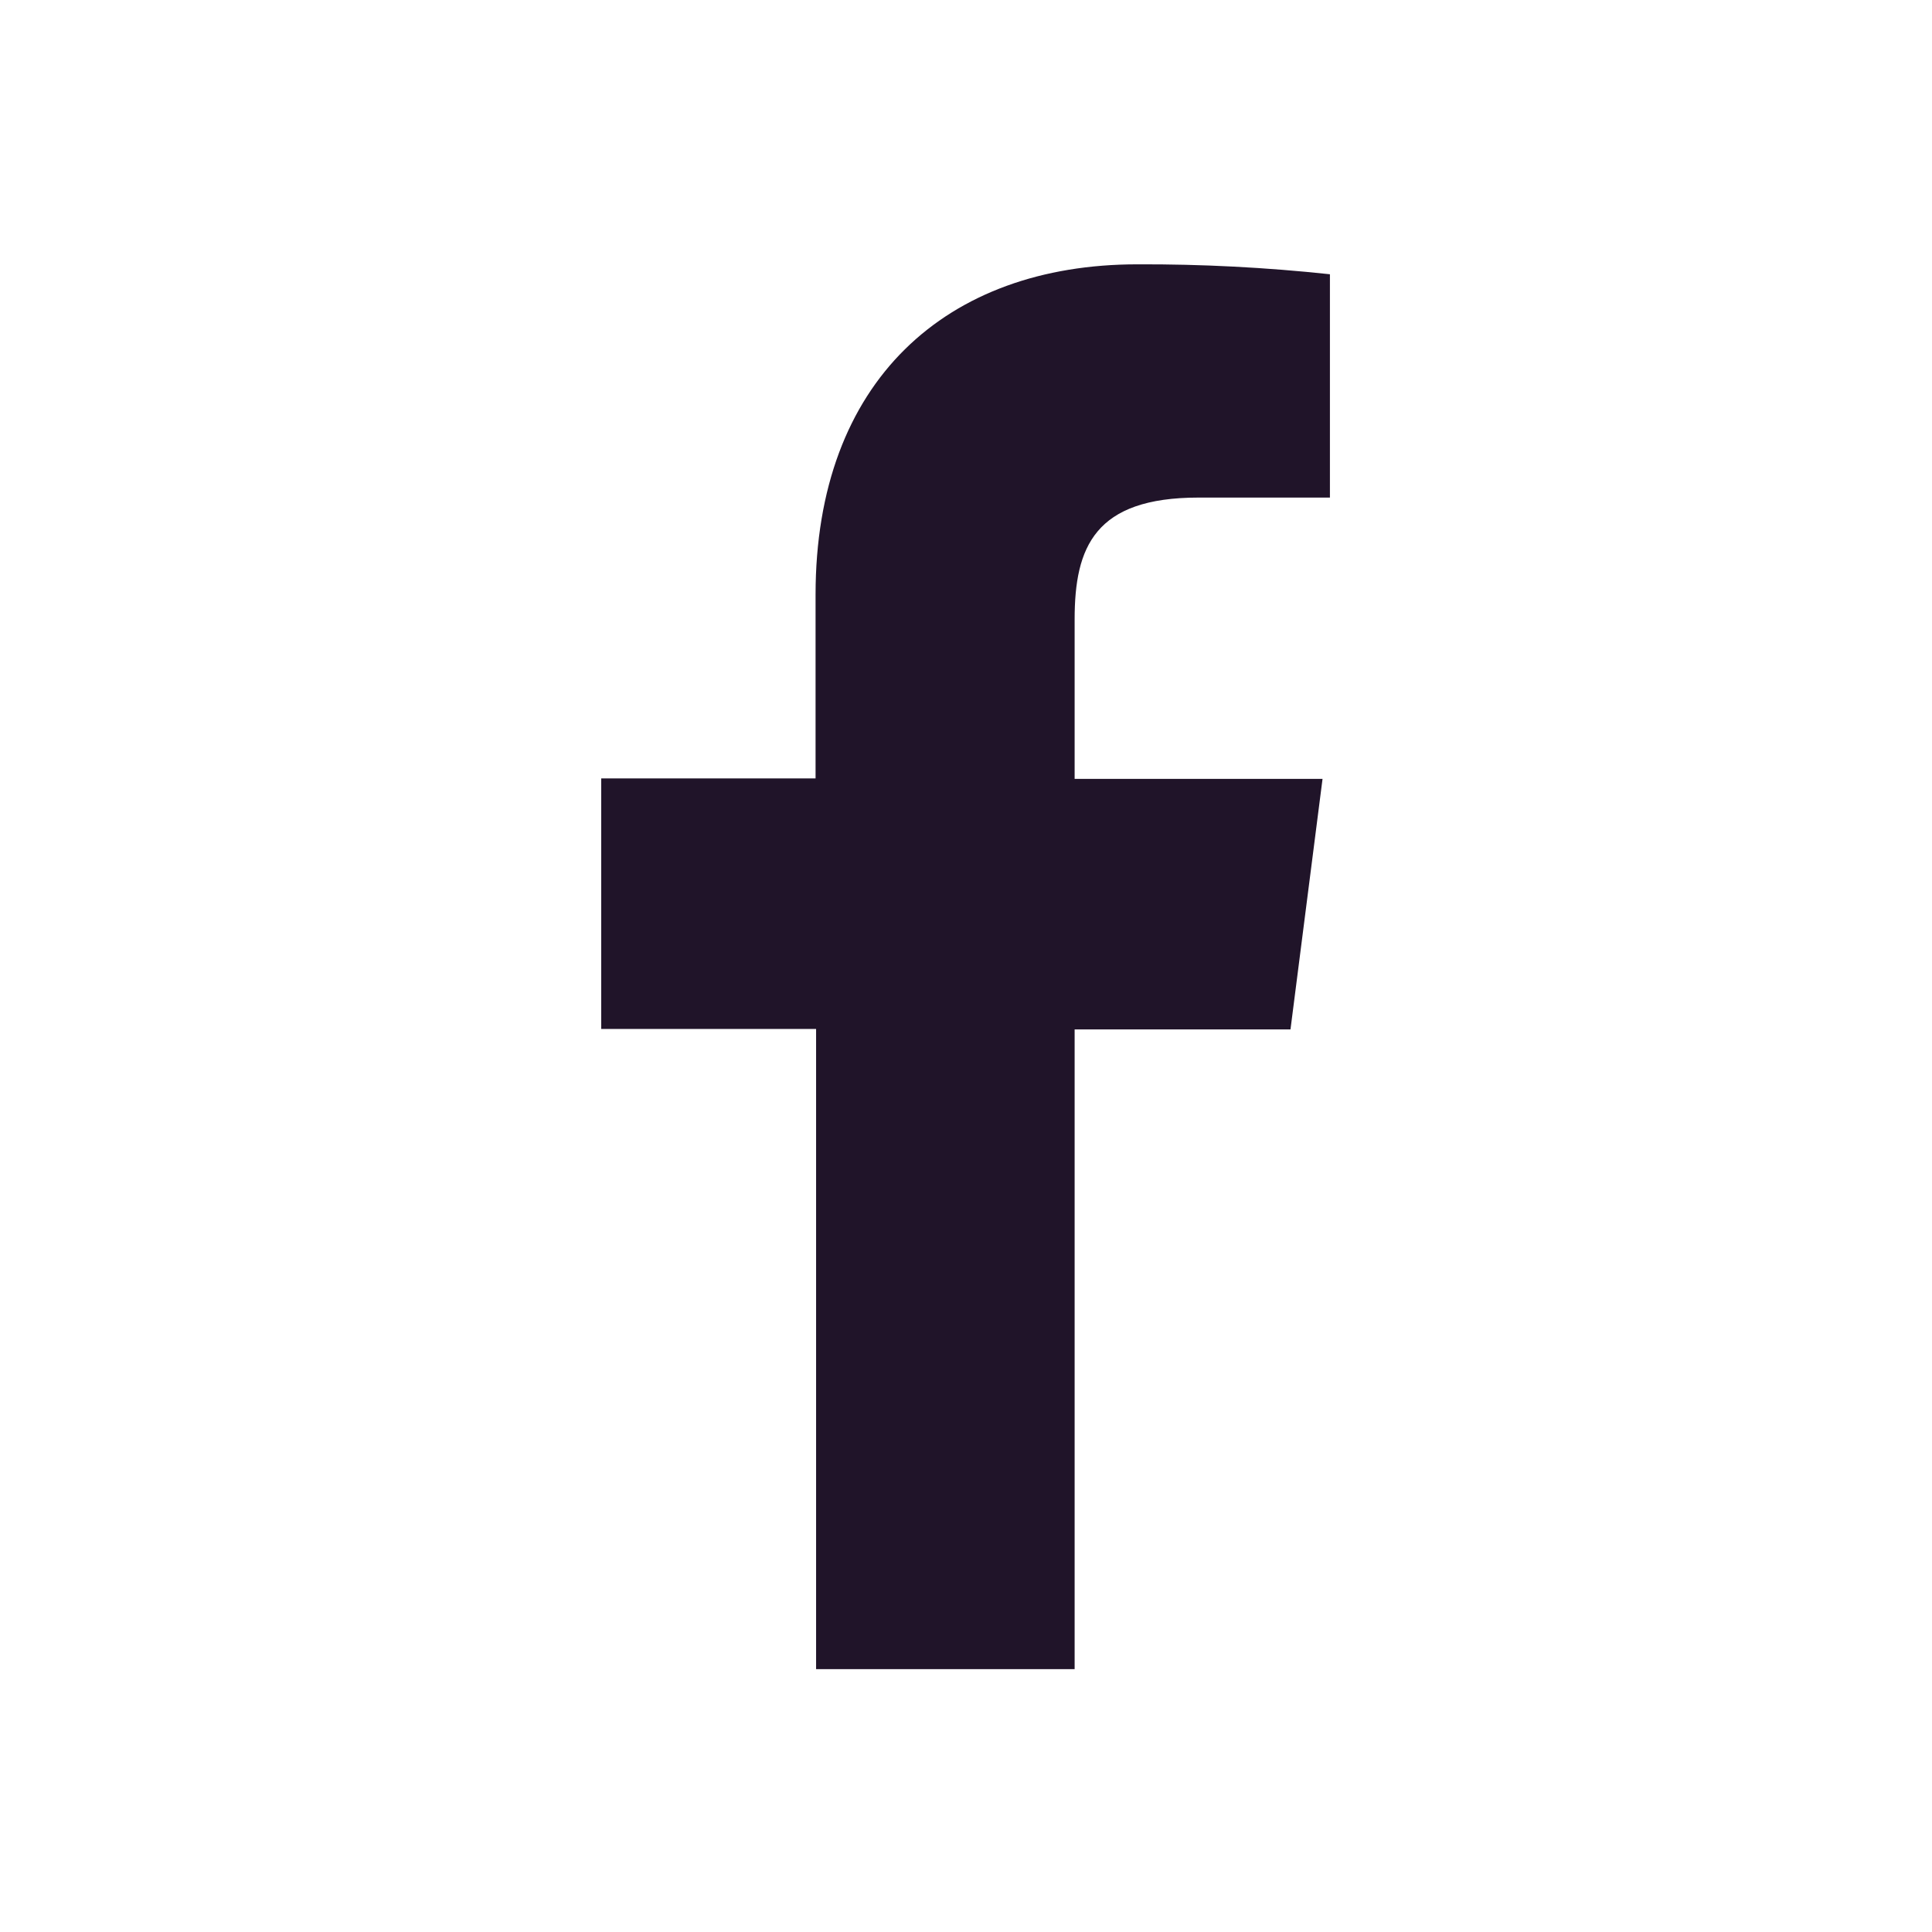 <svg width="22" height="22" viewBox="0 0 22 22" fill="#fff" xmlns="http://www.w3.org/2000/svg">
<path d="M12.237 19.007V11.722H14.695L15.06 8.869H12.237V7.053C12.237 6.229 12.466 5.666 13.648 5.666H15.144V3.123C14.416 3.045 13.684 3.007 12.951 3.01C10.779 3.01 9.287 4.336 9.287 6.771V8.864H6.846V11.717H9.293V19.007H12.237Z" fill="#201429"/>
</svg>
